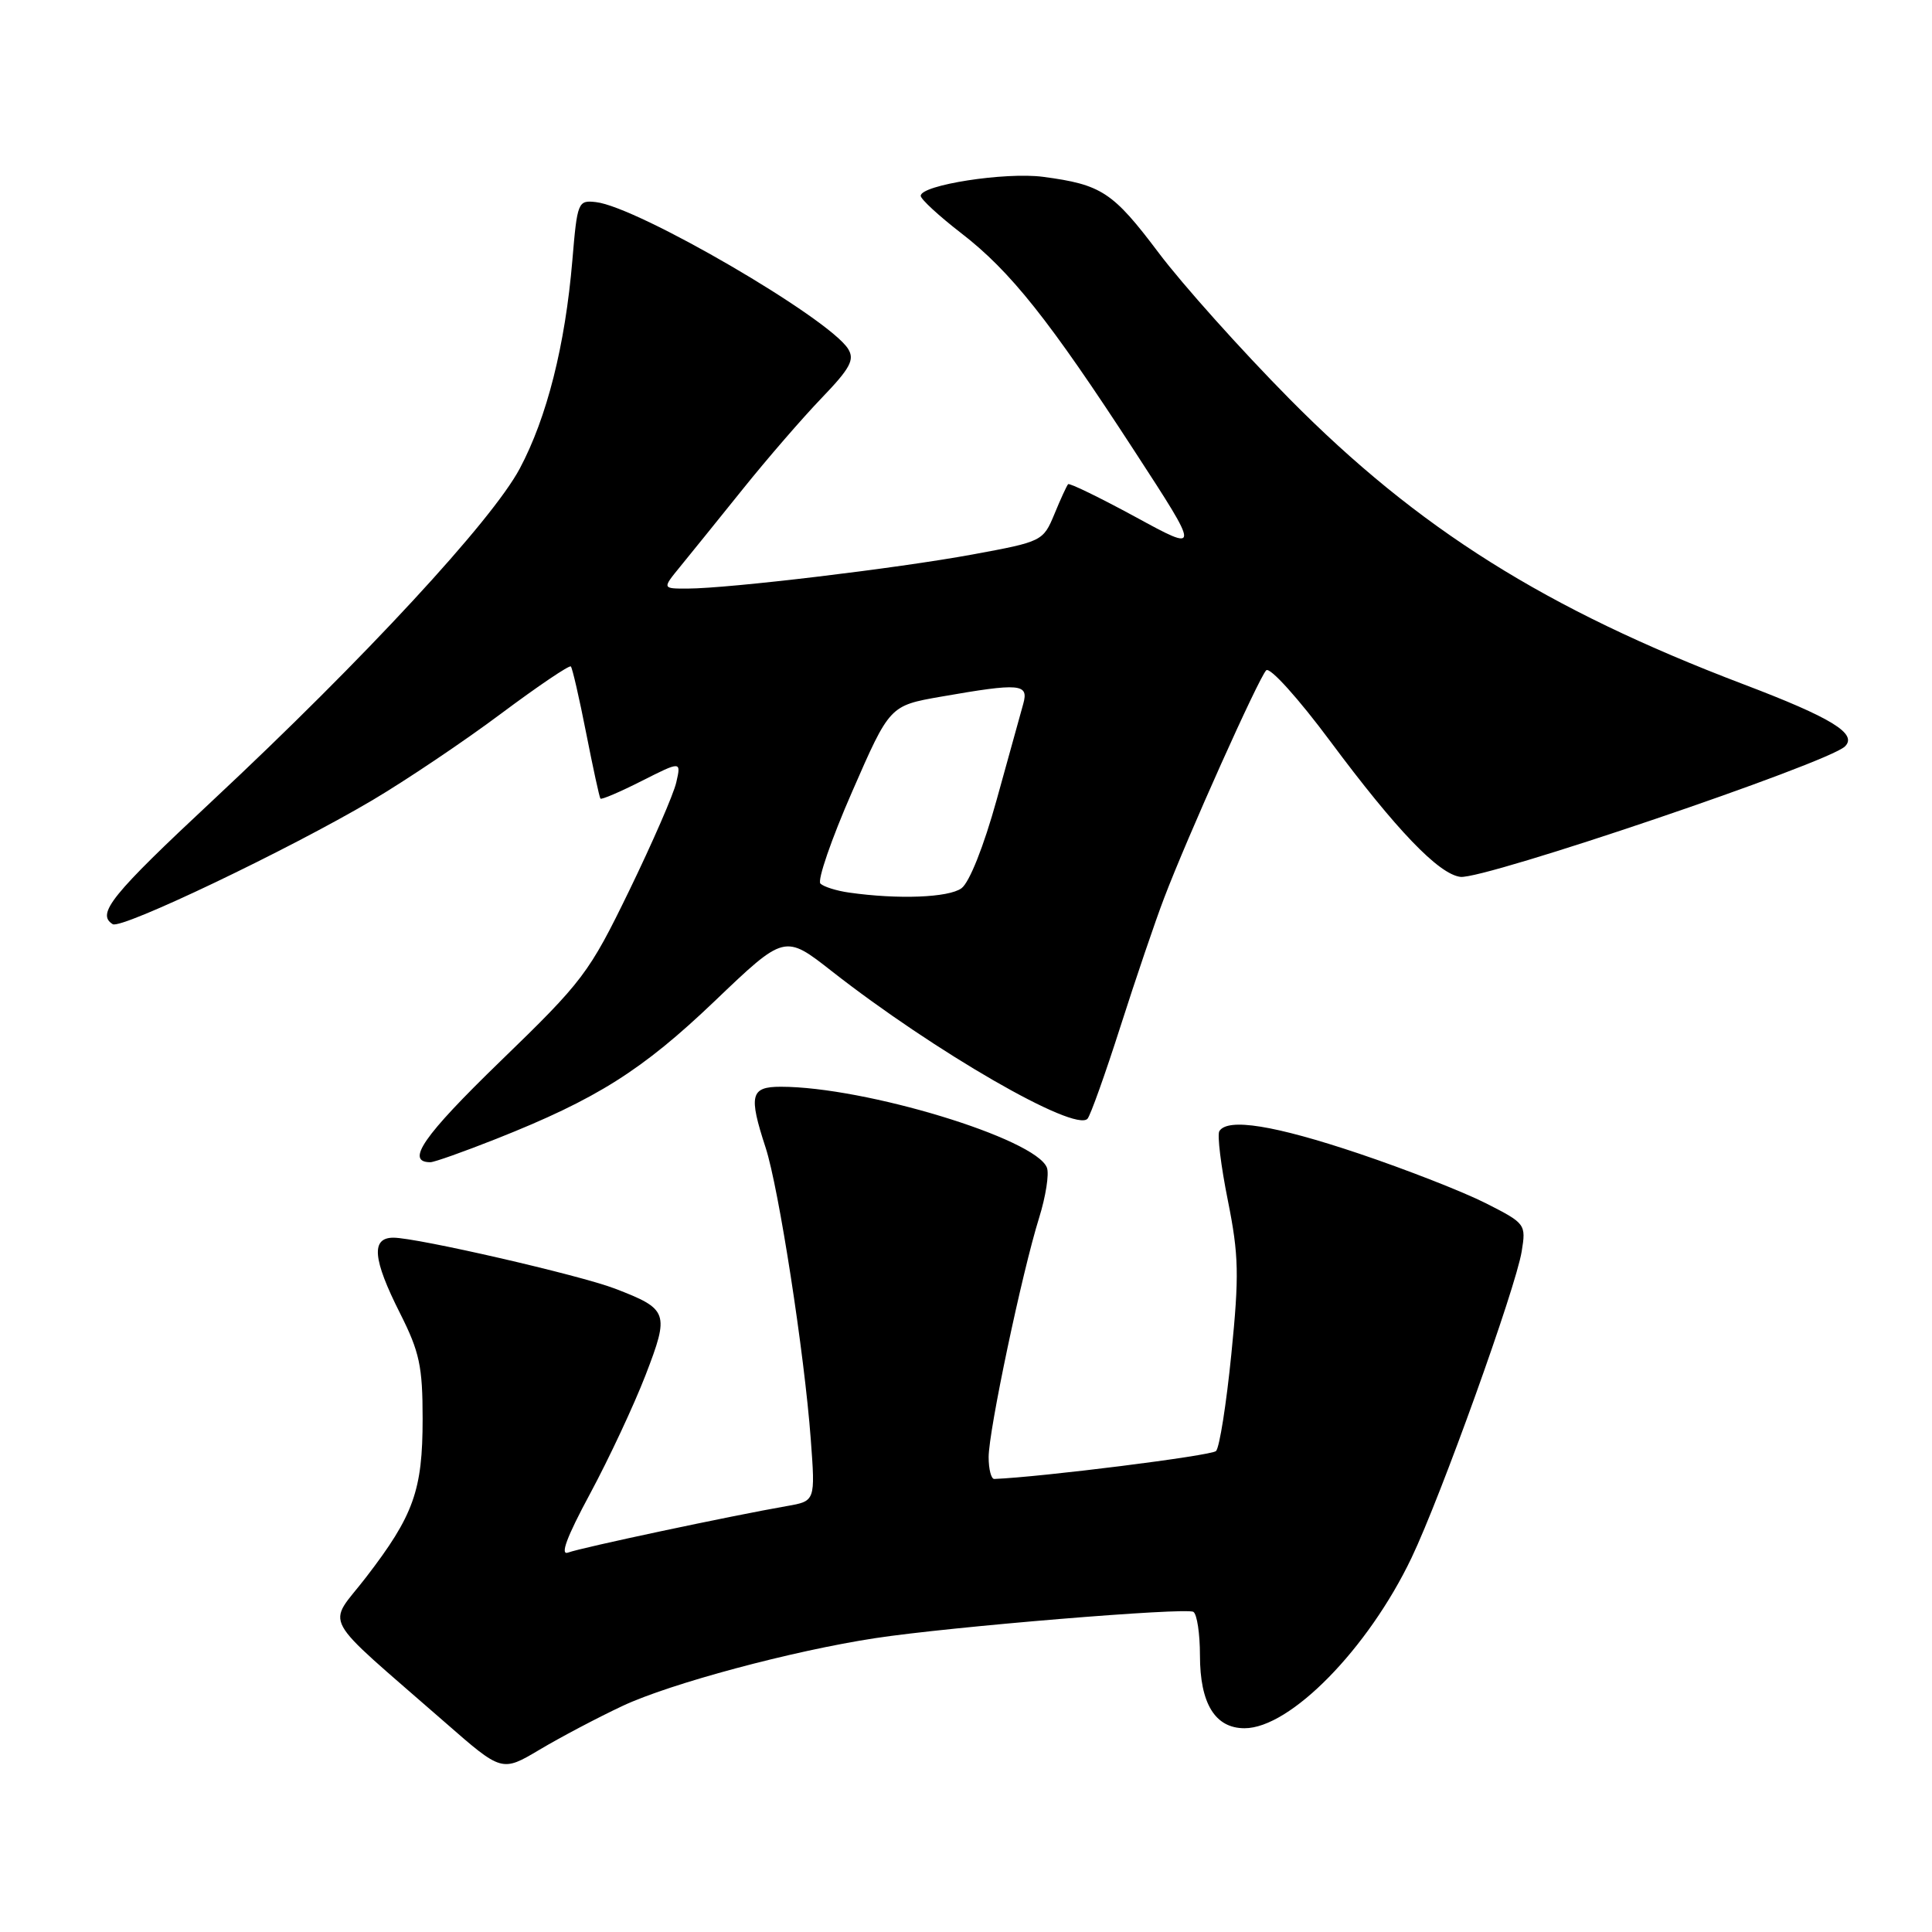 <?xml version="1.0" encoding="UTF-8" standalone="no"?>
<!DOCTYPE svg PUBLIC "-//W3C//DTD SVG 1.1//EN" "http://www.w3.org/Graphics/SVG/1.1/DTD/svg11.dtd" >
<svg xmlns="http://www.w3.org/2000/svg" xmlns:xlink="http://www.w3.org/1999/xlink" version="1.1" viewBox="0 0 256 256">
 <g >
 <path fill="currentColor"
d=" M 82.50 226.04 C 88.80 223.08 105.00 218.73 116.00 217.06 C 125.89 215.55 157.15 212.97 158.13 213.58 C 158.61 213.88 159.00 216.47 159.00 219.34 C 159.00 225.72 161.00 229.00 164.91 229.00 C 170.96 229.00 181.29 218.46 187.04 206.41 C 190.93 198.27 200.83 170.71 201.63 165.83 C 202.22 162.21 202.15 162.11 196.87 159.43 C 193.91 157.93 186.35 154.97 180.05 152.85 C 168.88 149.10 162.68 148.10 161.57 149.88 C 161.27 150.37 161.78 154.51 162.70 159.08 C 164.15 166.33 164.21 168.94 163.16 179.42 C 162.50 186.03 161.59 191.81 161.13 192.27 C 160.51 192.89 137.99 195.72 131.75 195.97 C 131.34 195.99 131.00 194.69 131.00 193.08 C 131.00 189.59 135.42 168.62 137.69 161.36 C 138.57 158.53 139.04 155.54 138.72 154.72 C 137.25 150.87 114.63 144.00 103.46 144.00 C 99.45 144.00 99.17 145.10 101.45 152.07 C 103.19 157.41 106.59 179.35 107.43 190.70 C 108.04 198.90 108.04 198.90 104.27 199.56 C 97.02 200.82 76.92 205.09 75.29 205.72 C 74.17 206.15 75.08 203.69 78.19 197.92 C 80.68 193.29 83.99 186.22 85.54 182.21 C 88.73 173.94 88.56 173.47 81.49 170.75 C 76.83 168.96 55.26 164.00 52.13 164.00 C 49.14 164.00 49.38 166.83 53.00 174.00 C 55.59 179.14 56.00 181.03 56.00 188.00 C 56.00 197.48 54.82 200.79 48.51 208.99 C 43.32 215.74 42.07 213.45 59.00 228.25 C 66.50 234.81 66.50 234.81 71.50 231.84 C 74.25 230.20 79.20 227.59 82.50 226.04 Z  M 65.72 150.92 C 79.07 145.63 85.09 141.83 94.70 132.65 C 103.97 123.79 103.97 123.79 110.23 128.70 C 123.80 139.33 142.41 150.07 144.10 148.24 C 144.48 147.83 146.45 142.32 148.47 136.00 C 150.49 129.68 153.09 122.03 154.25 119.00 C 157.32 110.92 166.79 89.81 167.78 88.82 C 168.26 88.34 172.06 92.56 176.29 98.25 C 185.01 109.97 190.63 115.83 193.51 116.19 C 196.61 116.58 242.16 101.14 244.46 98.91 C 246.18 97.24 242.72 95.11 230.97 90.65 C 204.81 80.70 187.89 70.07 170.88 52.87 C 164.49 46.41 156.68 37.69 153.53 33.50 C 147.46 25.44 145.98 24.46 138.21 23.43 C 133.21 22.77 122.00 24.51 122.00 25.95 C 122.00 26.39 124.42 28.62 127.37 30.90 C 133.90 35.94 139.03 42.39 150.38 59.85 C 159.06 73.19 159.06 73.19 150.46 68.50 C 145.72 65.93 141.71 63.97 141.53 64.16 C 141.35 64.35 140.53 66.13 139.71 68.13 C 138.22 71.71 138.10 71.77 128.87 73.47 C 118.82 75.32 96.63 77.97 91.12 77.99 C 87.74 78.00 87.74 78.00 90.12 75.09 C 91.43 73.49 95.15 68.88 98.40 64.84 C 101.64 60.80 106.36 55.35 108.88 52.73 C 112.66 48.80 113.27 47.66 112.38 46.23 C 109.82 42.14 84.50 27.40 78.96 26.78 C 76.59 26.51 76.49 26.75 75.84 34.50 C 74.89 45.75 72.47 55.33 68.87 62.09 C 65.18 69.01 48.22 87.34 28.25 106.00 C 14.76 118.59 12.73 121.10 14.94 122.46 C 16.09 123.17 38.25 112.59 49.33 106.04 C 53.82 103.38 61.50 98.22 66.38 94.57 C 71.27 90.92 75.44 88.10 75.64 88.31 C 75.84 88.51 76.75 92.46 77.66 97.09 C 78.57 101.71 79.42 105.64 79.56 105.82 C 79.69 105.99 82.15 104.94 85.03 103.48 C 90.26 100.84 90.26 100.84 89.61 103.67 C 89.26 105.23 86.45 111.67 83.38 118.00 C 78.04 128.98 77.26 130.01 66.27 140.65 C 56.08 150.53 53.68 154.00 57.03 154.00 C 57.54 154.00 61.45 152.61 65.72 150.92 Z  M 112.50 118.27 C 110.85 118.04 109.14 117.50 108.71 117.08 C 108.28 116.66 110.16 111.19 112.91 104.91 C 117.89 93.50 117.89 93.50 124.70 92.31 C 135.18 90.48 136.33 90.58 135.59 93.25 C 135.25 94.49 133.67 100.20 132.07 105.95 C 130.35 112.16 128.45 116.93 127.40 117.70 C 125.70 118.94 119.00 119.20 112.50 118.27 Z "/>
</g>
</svg>